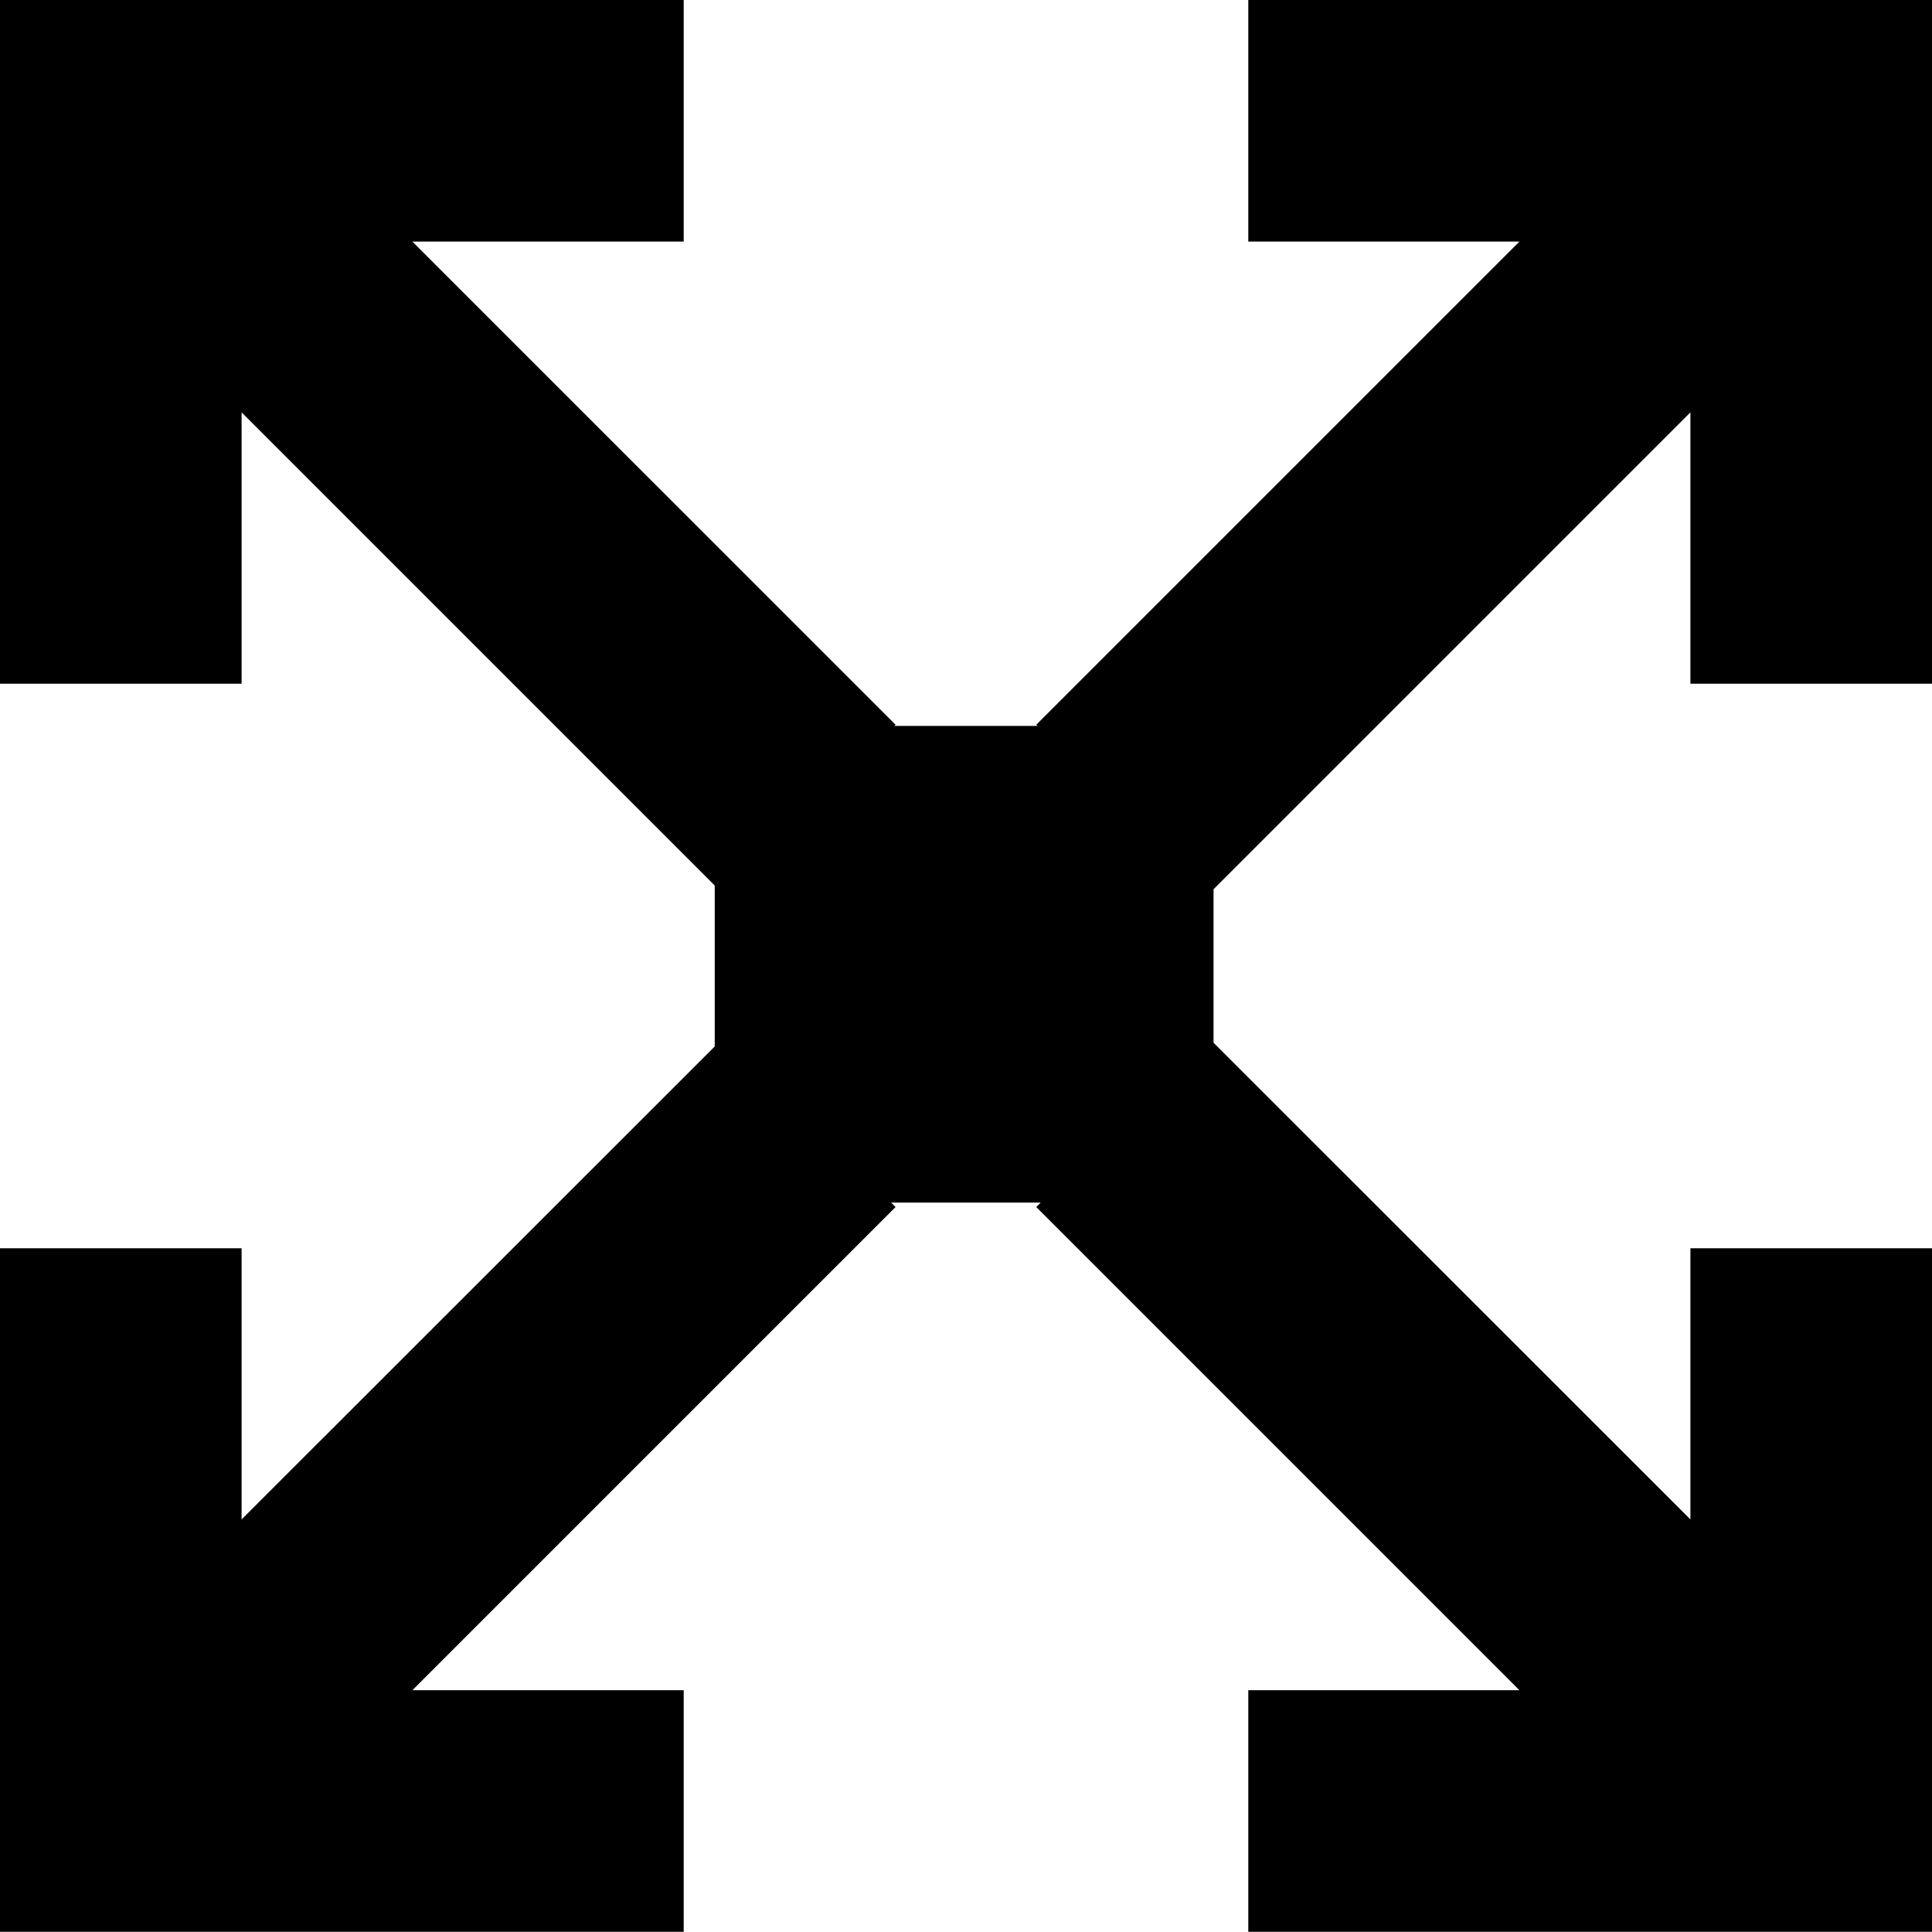 <svg xmlns="http://www.w3.org/2000/svg" viewBox="0 0 103.96 103.96"><g id="Layer_2" data-name="Layer 2"><g id="Design"><polygon points="90.96 81.76 65.3 56.11 65.3 47.85 90.96 22.19 90.96 36.79 103.96 36.79 103.96 13 103.96 0 90.96 0 67.17 0 67.17 13 81.76 13 55.76 39 55.83 39.06 48.13 39.06 48.19 39 22.19 13 36.79 13 36.79 0 13 0 0 0 0 13 0 36.79 13 36.79 13 22.19 38.46 47.65 38.46 56.31 13 81.76 13 67.17 0 67.17 0 90.95 0 103.95 13 103.95 36.79 103.95 36.79 90.95 22.19 90.95 48.19 64.95 47.95 64.71 56 64.71 55.76 64.95 81.76 90.95 67.17 90.95 67.17 103.95 90.96 103.95 103.96 103.95 103.96 90.95 103.96 67.17 90.96 67.17 90.96 81.76"/></g></g></svg>
